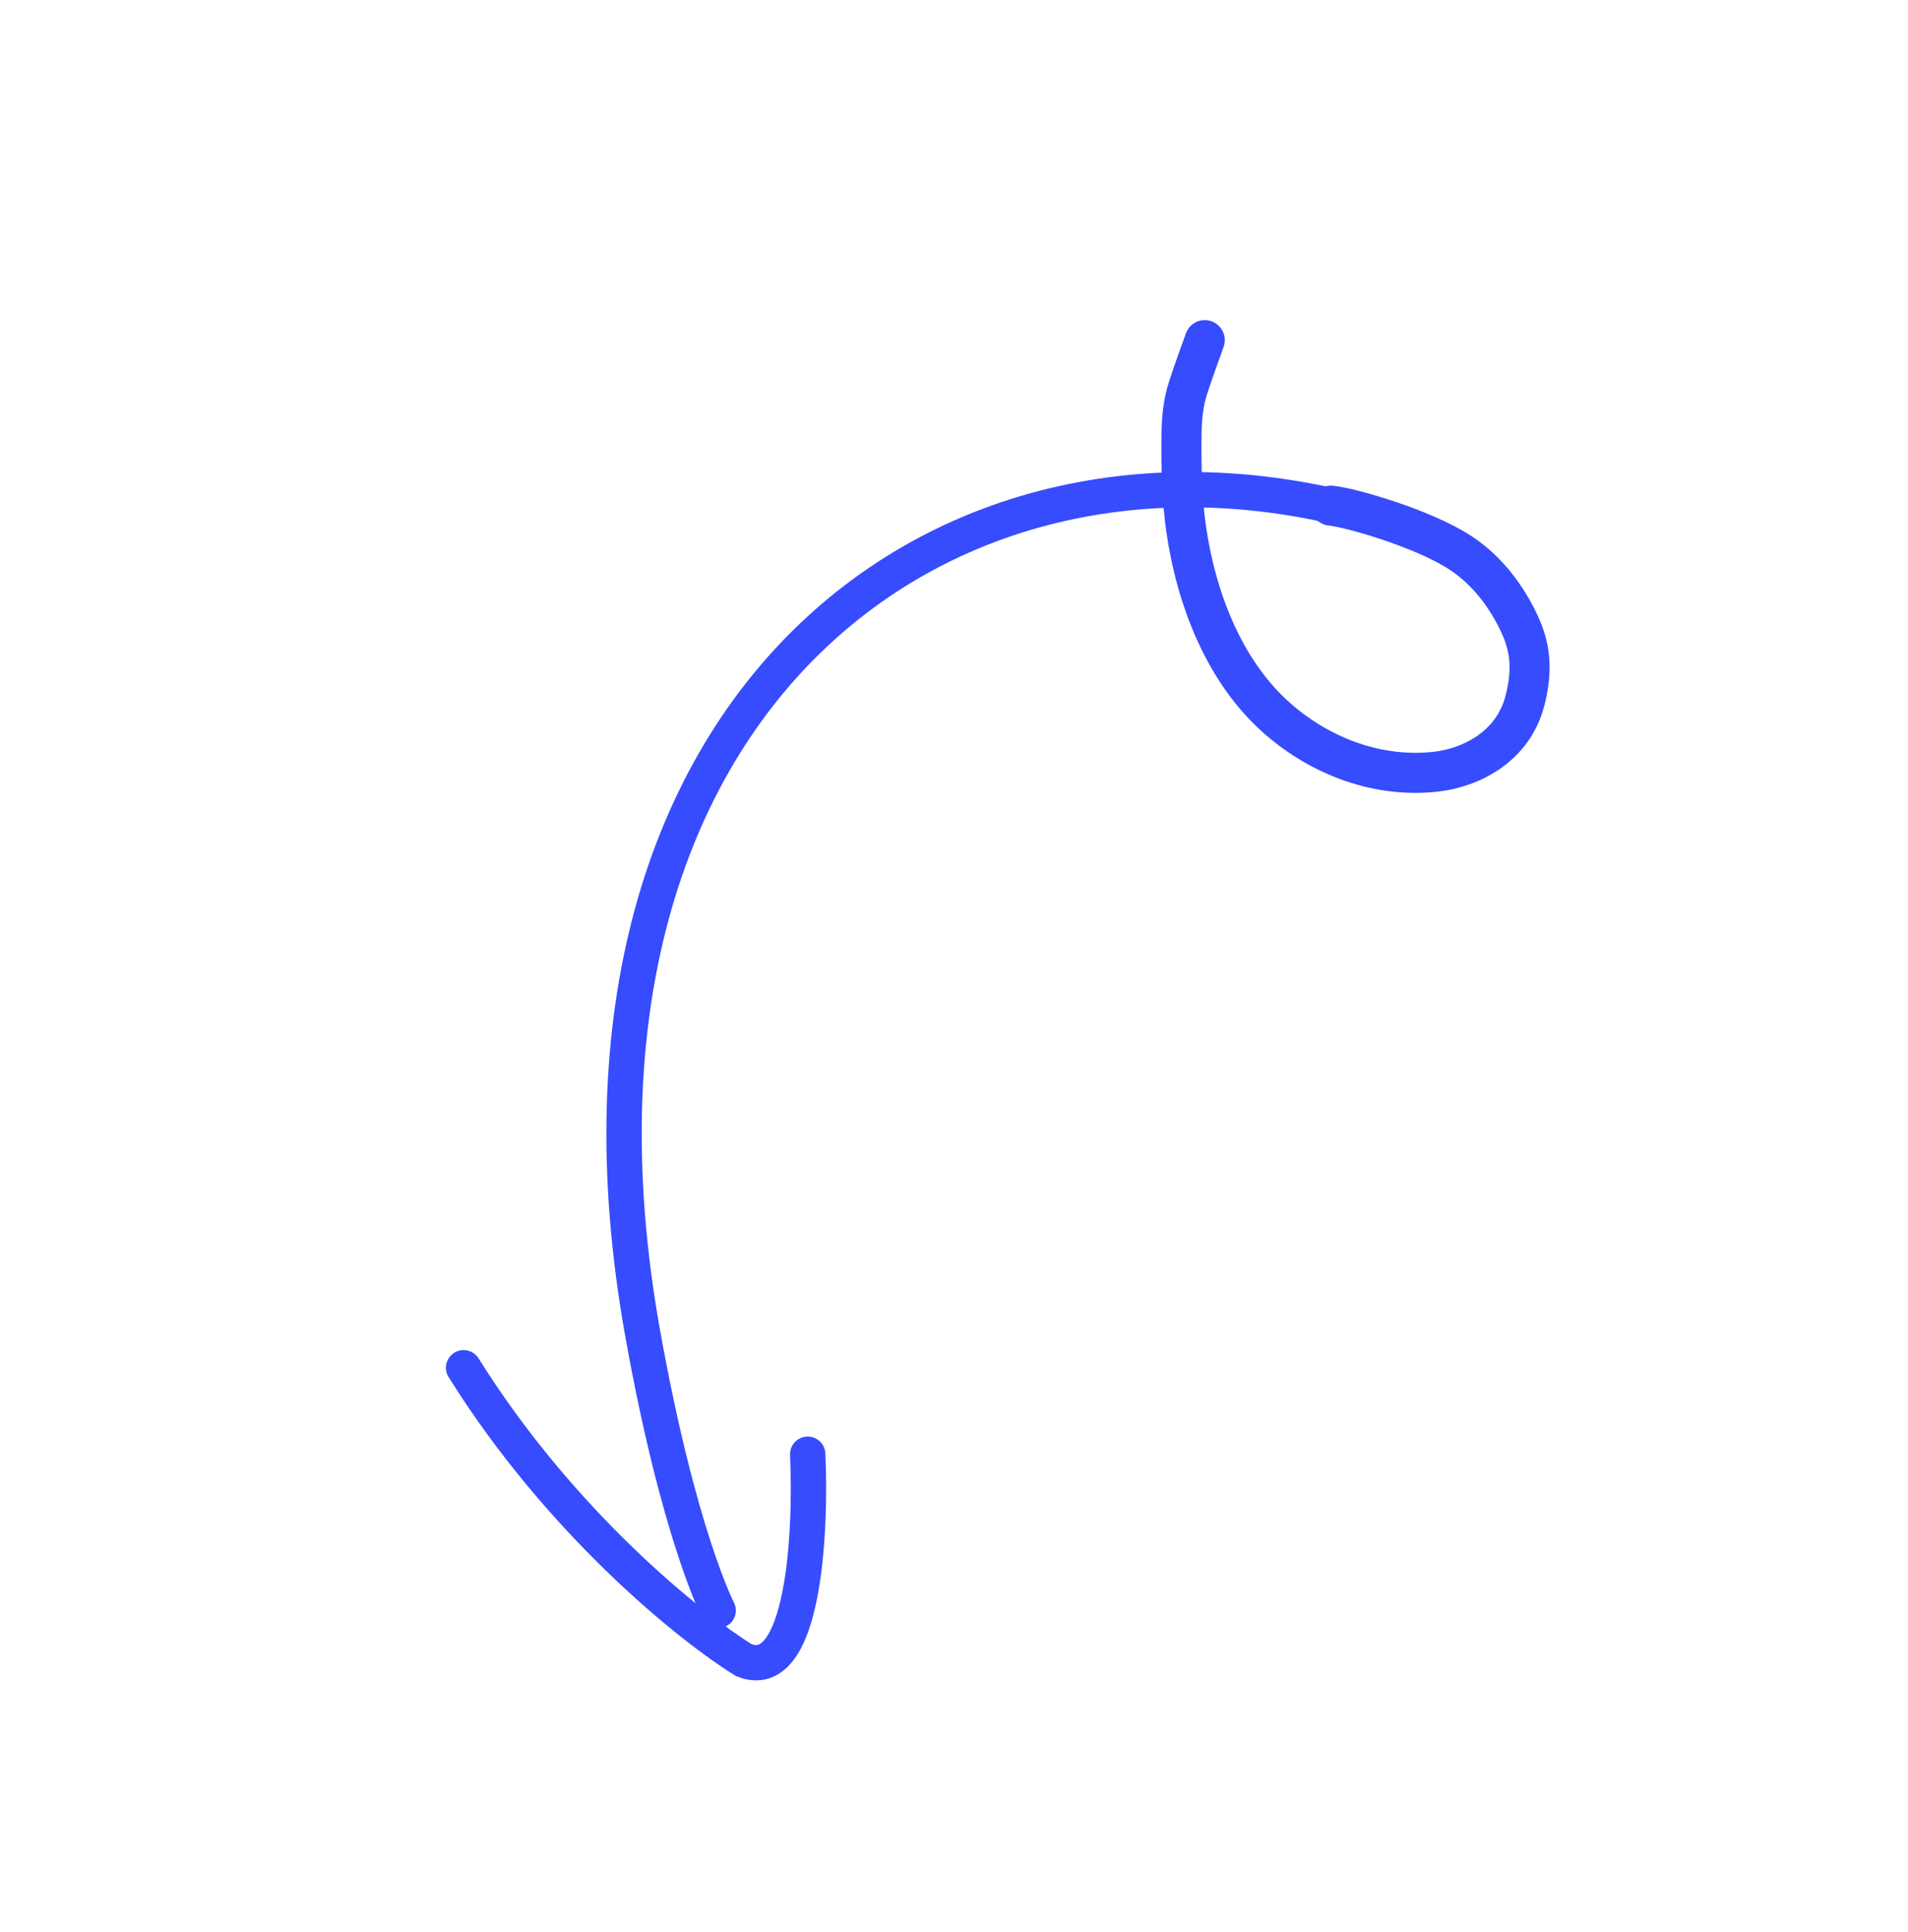 <svg width="162" height="164" viewBox="0 0 162 164" fill="none" xmlns="http://www.w3.org/2000/svg">
<path d="M68.579 123.45C68.89 130.134 68.24 142.987 63.15 140.928C58.657 138.15 47.608 129.298 39.362 116.11" stroke="#374BFF" stroke-width="3" stroke-linecap="round"/>
<path d="M120.288 45.035C82.311 31.462 44.755 58.474 54.567 113.191C57.641 130.329 60.977 136.715 60.977 136.715" stroke="#374BFF" stroke-width="3" stroke-linecap="round"/>
<path d="M112.992 42.924C114.732 43.098 120.83 44.863 123.992 46.924C126.31 48.436 127.938 50.684 128.992 52.924C129.948 54.955 130.136 56.847 129.492 59.424C128.492 63.424 124.842 65.163 122 65.5C117.132 66.076 112.245 64.297 108.496 61.026C103.927 57.039 101.56 50.788 100.713 44.918C100.331 42.27 100.288 39.579 100.319 36.909C100.335 35.505 100.453 34.194 100.894 32.856C101.334 31.523 101.811 30.193 102.291 28.874" stroke="#374BFF" stroke-width="3.4" stroke-linecap="round"/>
</svg>
